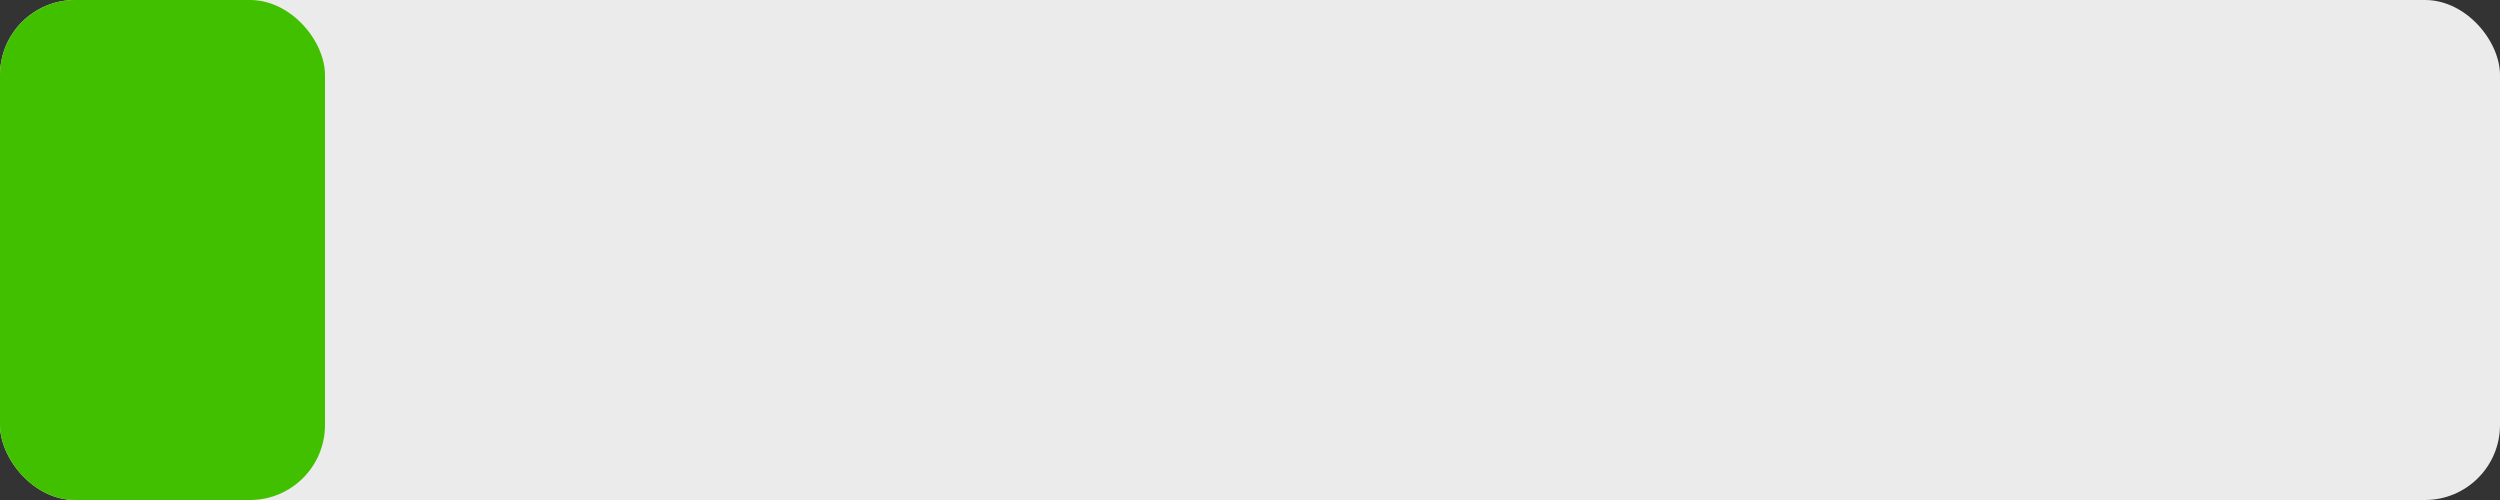 <?xml version="1.0" encoding="UTF-8"?>
<svg width="100" height="20" viewBox="0 0 100 20" version="1.1" xmlns="http://www.w3.org/2000/svg" xmlns:xlink="http://www.w3.org/1999/xlink">
  <rect x="0" y="0" width="100" height="20" fill="#333333" stroke="none"/>
  <rect width="100" height="20" style="fill: #EBEBEB;" rx="3" ry="3"/>
  <rect width="13" height="20" style="fill: #41C000;" rx="3" ry="3"/>
</svg>

